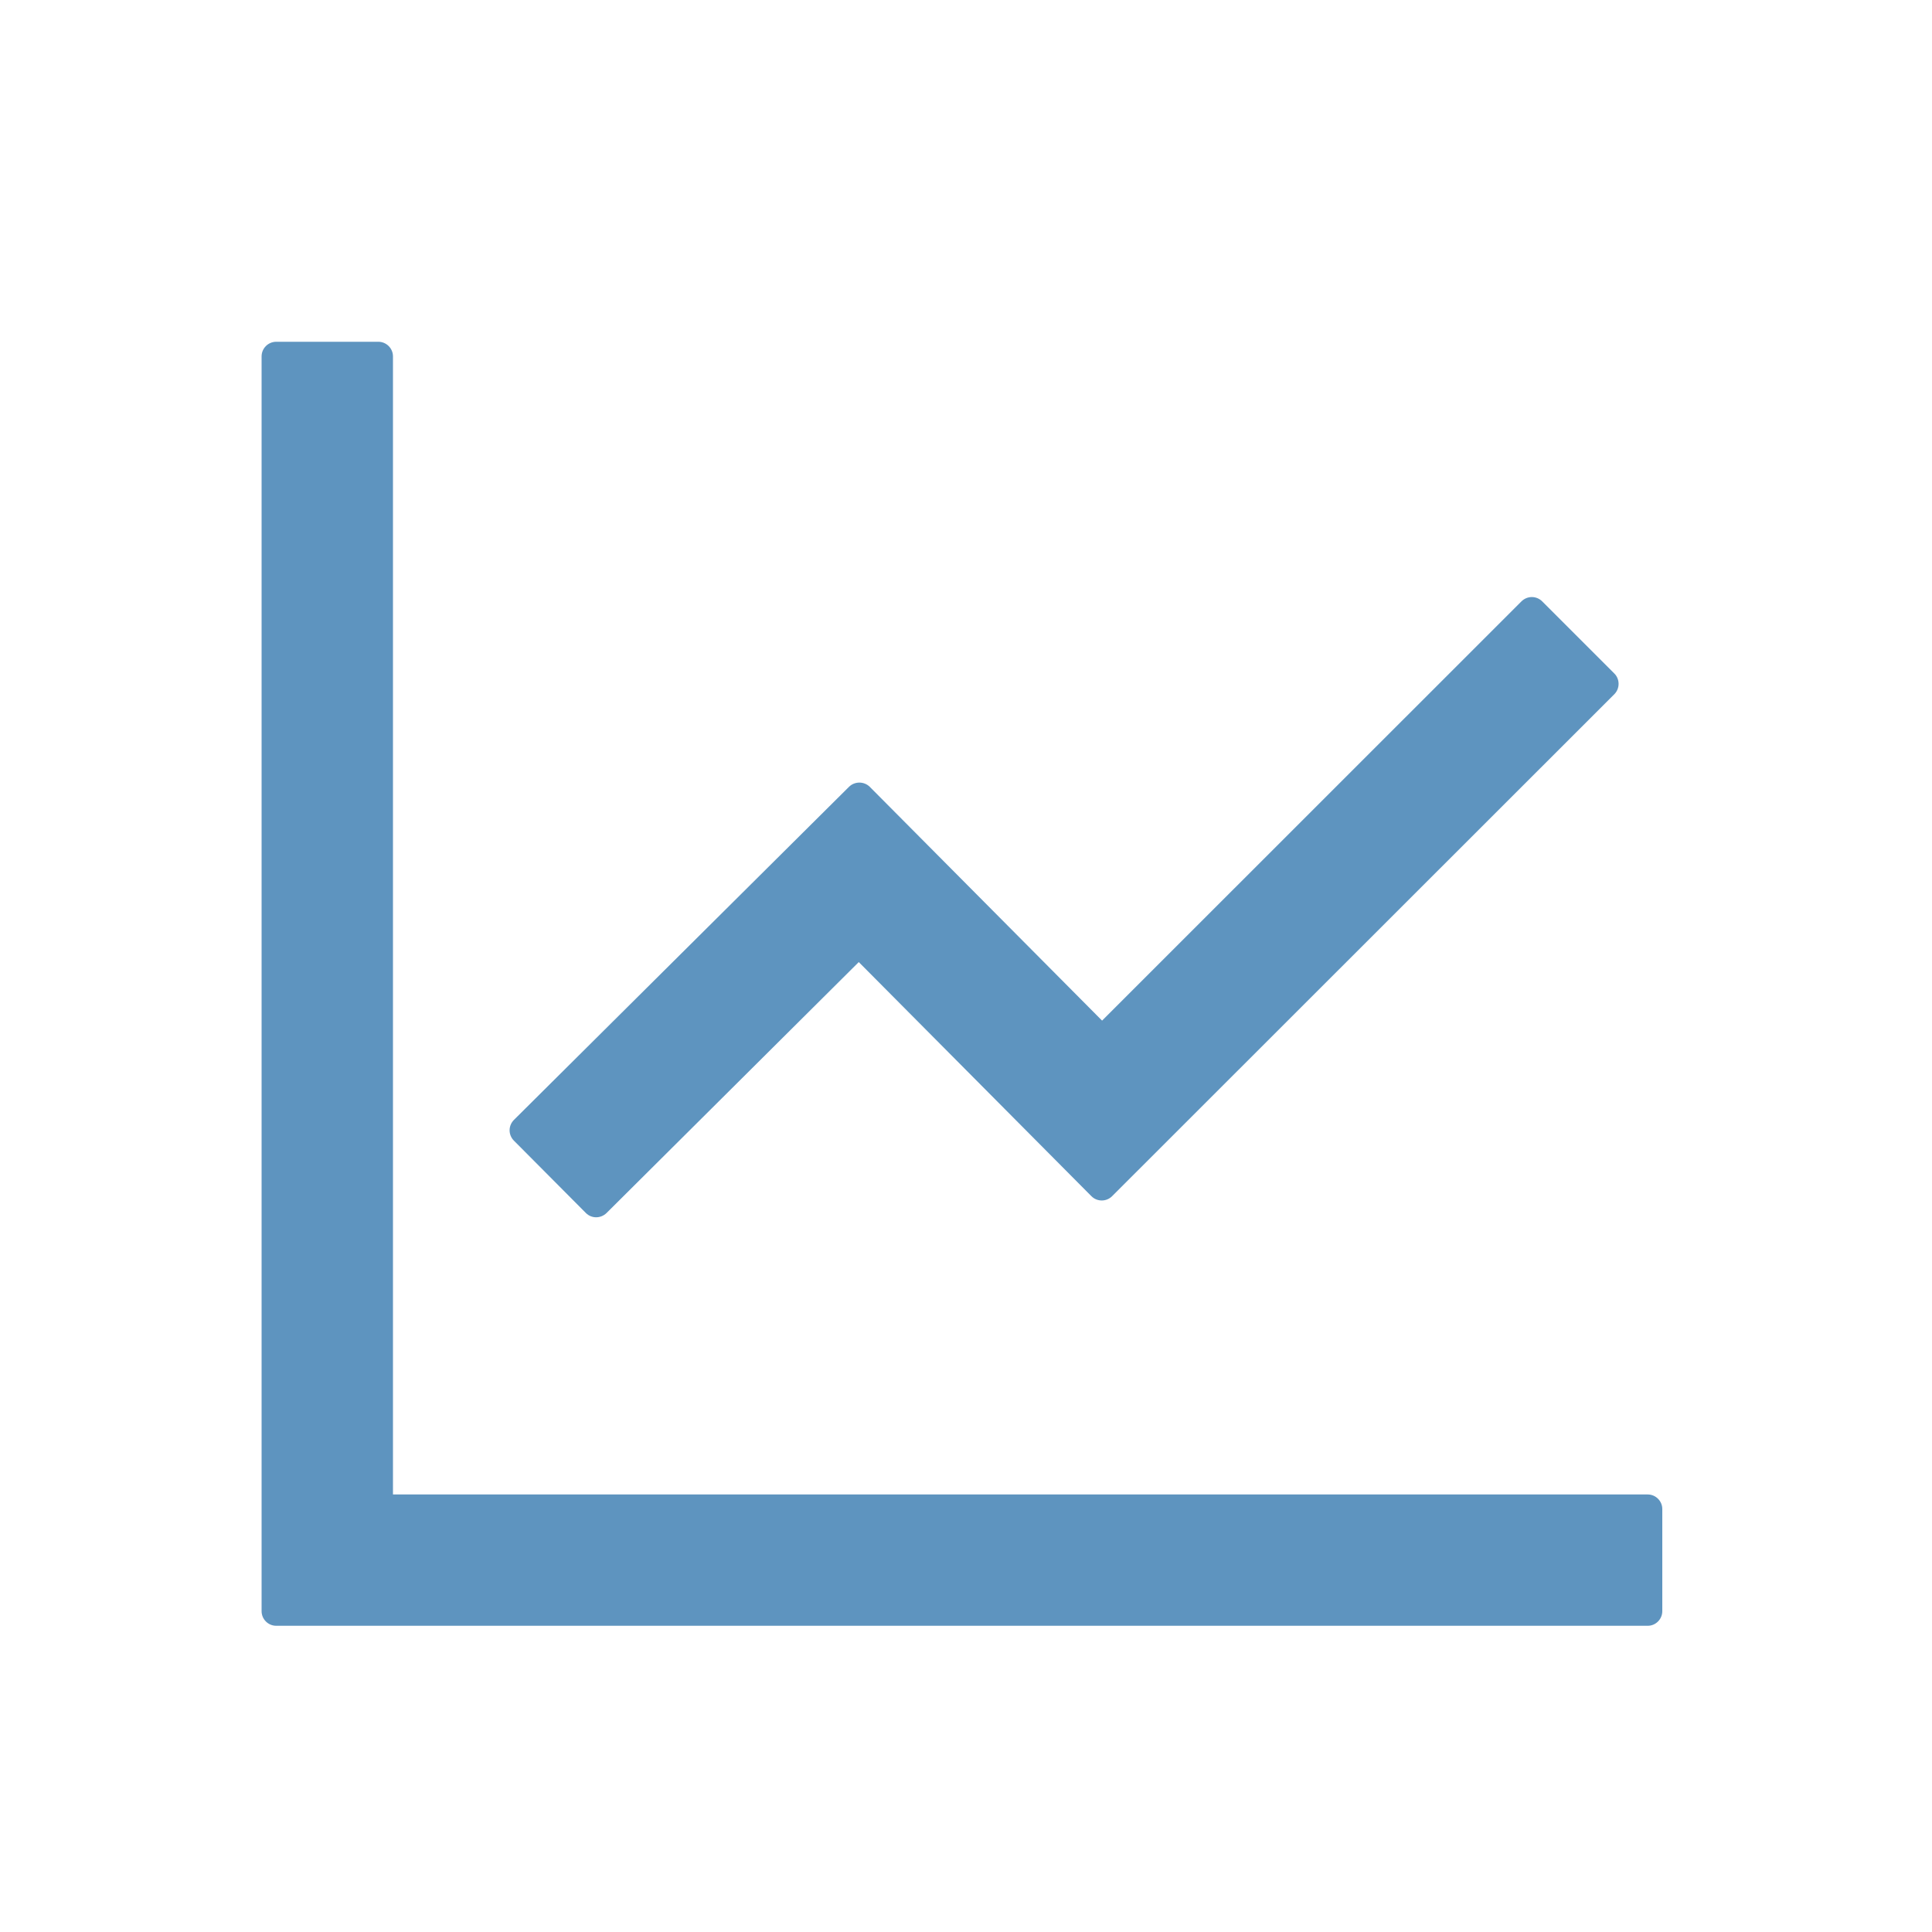 <svg width="30" height="30" viewBox="0 0 30 30" fill="none" xmlns="http://www.w3.org/2000/svg">
<path d="M25.586 23.206H6.102V5.534C6.102 5.409 6 5.307 5.875 5.307H4.289C4.164 5.307 4.062 5.409 4.062 5.534V25.018C4.062 25.143 4.164 25.245 4.289 25.245H25.586C25.71 25.245 25.812 25.143 25.812 25.018V23.432C25.812 23.308 25.71 23.206 25.586 23.206ZM9.098 18.836C9.186 18.924 9.327 18.924 9.418 18.836L13.335 14.939L16.948 18.575C17.036 18.663 17.18 18.663 17.268 18.575L25.068 10.779C25.155 10.691 25.155 10.546 25.068 10.459L23.946 9.337C23.904 9.295 23.846 9.271 23.786 9.271C23.726 9.271 23.669 9.295 23.626 9.337L17.113 15.848L13.505 12.217C13.462 12.175 13.404 12.152 13.345 12.152C13.285 12.152 13.227 12.175 13.184 12.217L7.979 17.391C7.937 17.434 7.913 17.491 7.913 17.551C7.913 17.611 7.937 17.669 7.979 17.711L9.098 18.836Z" fill="#5E94BF"/>
</svg>
